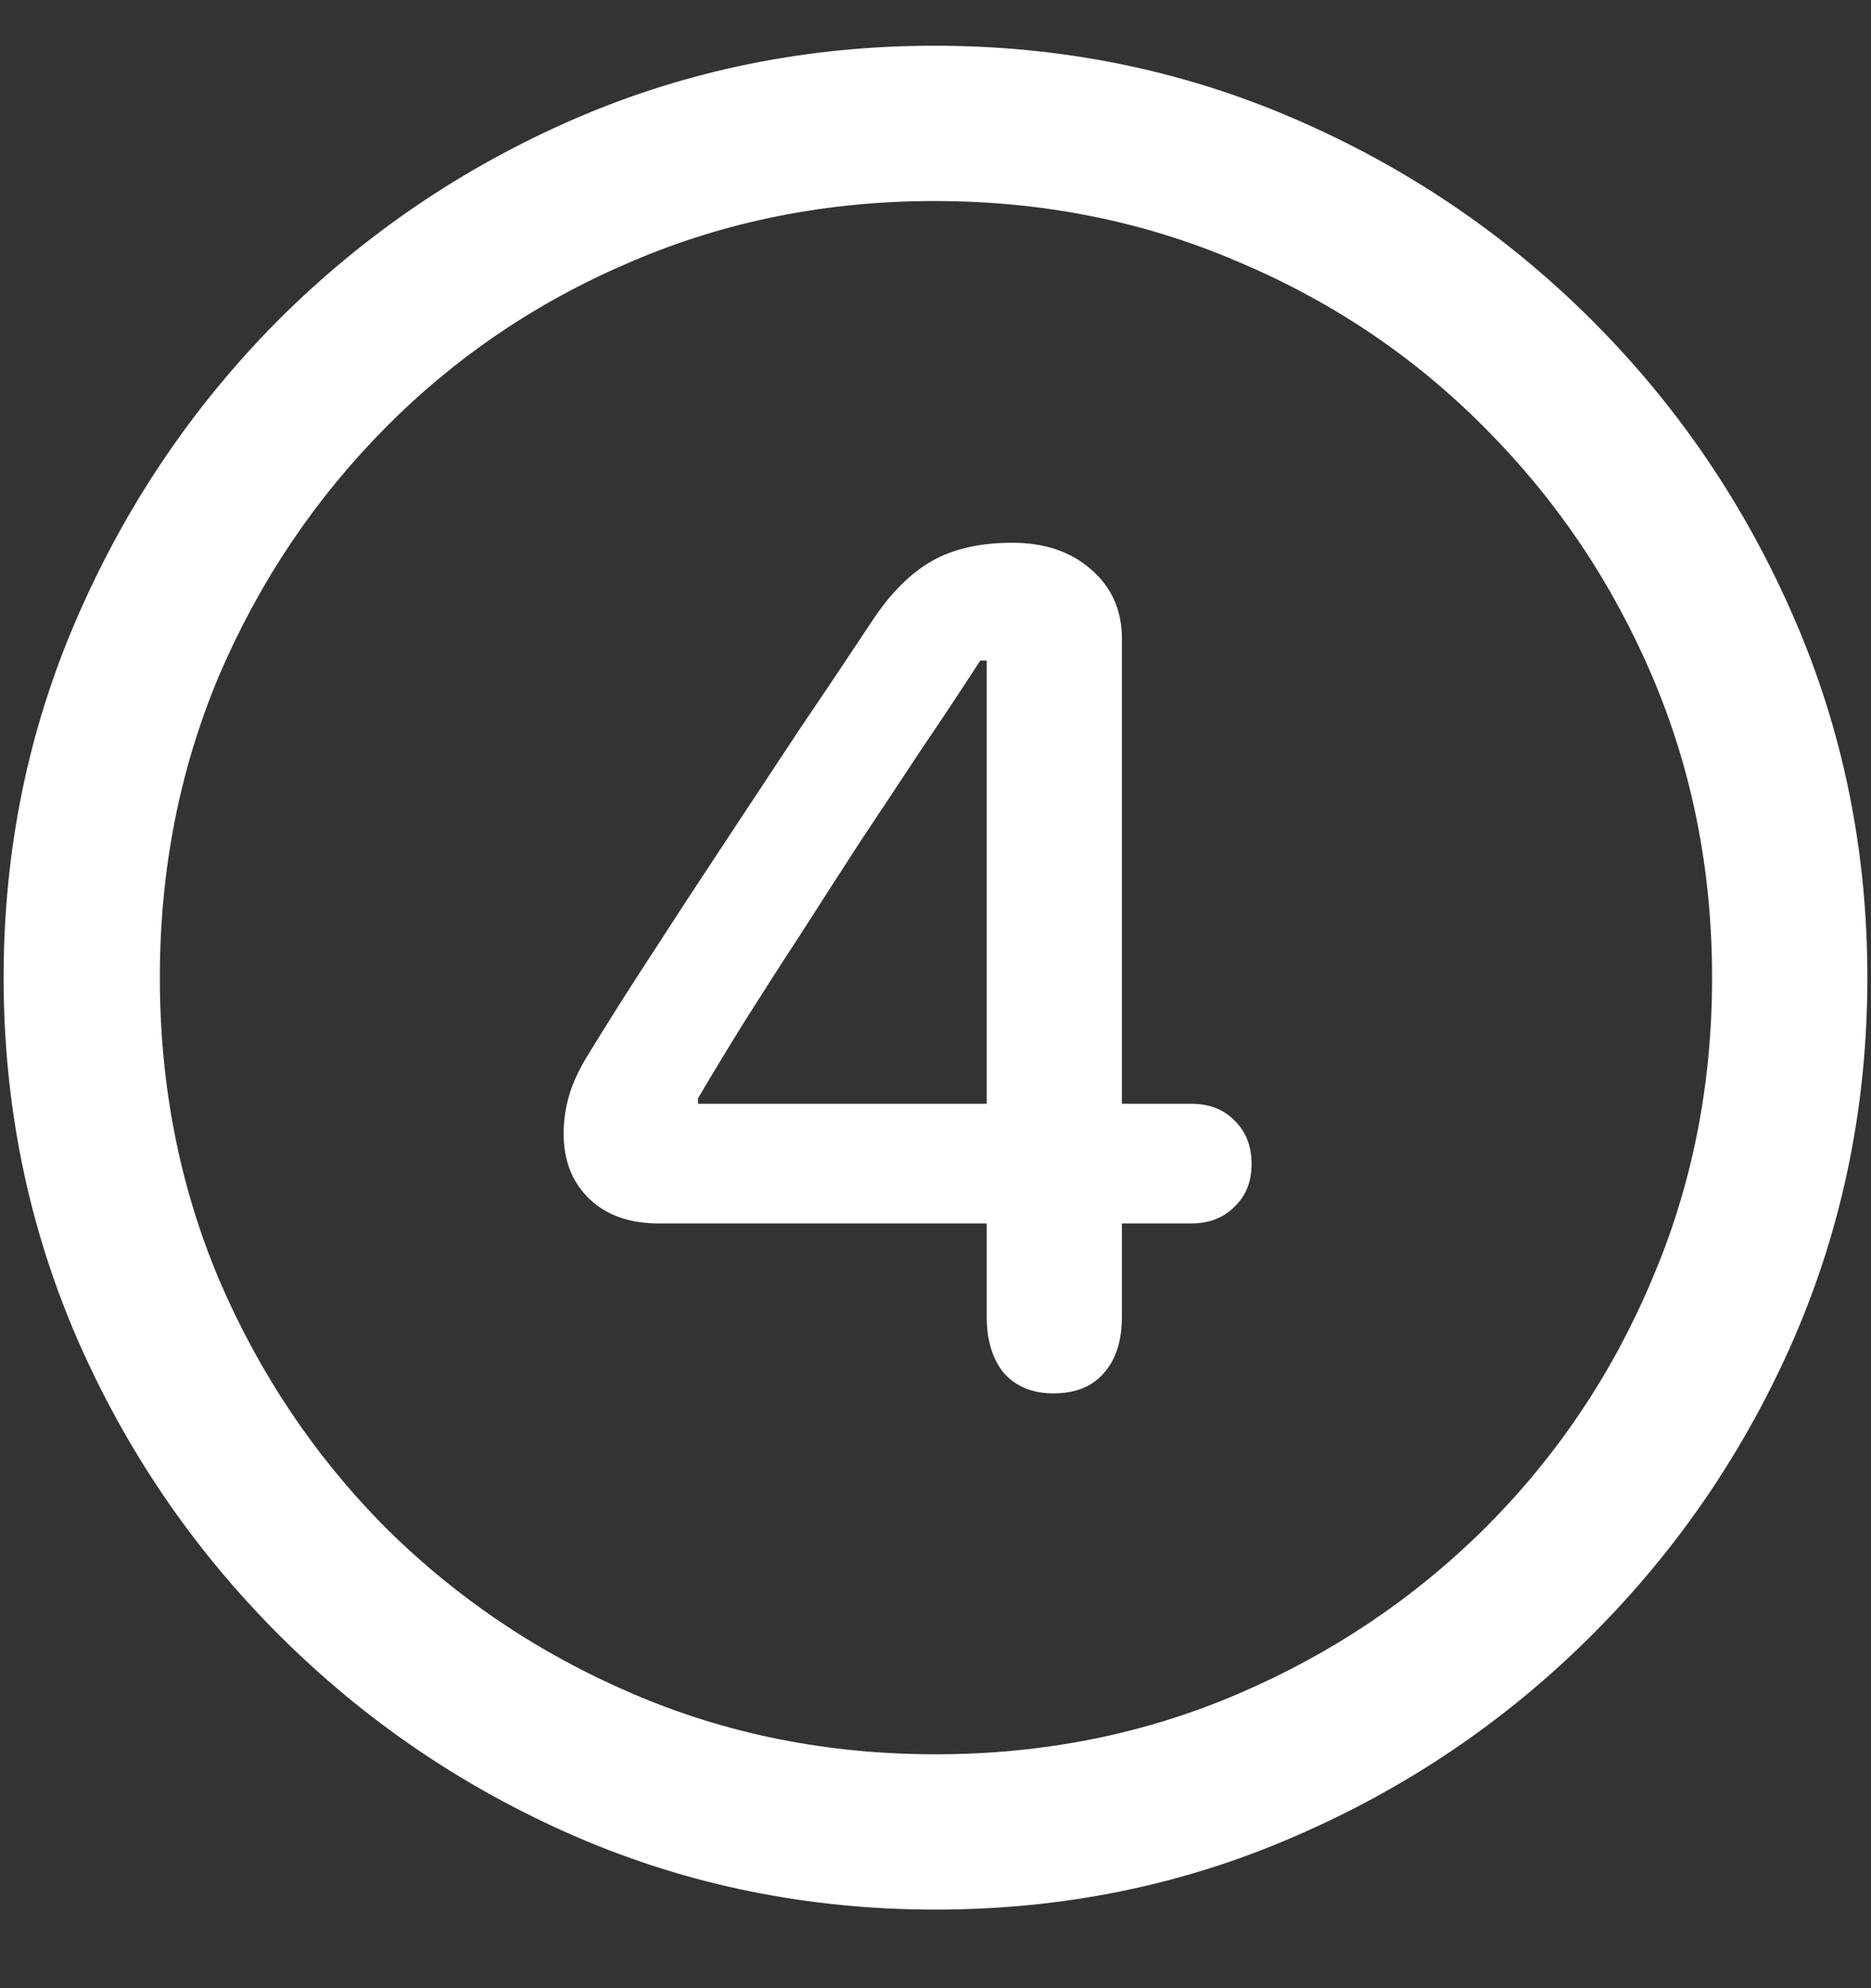 <svg width="16" height="17" viewBox="0 0 16 17" fill="none" xmlns="http://www.w3.org/2000/svg">
<rect x="0" y="0" width="16" height="17" fill="#333333" stroke="none"/>
<path d="M8 16.328C9.089 16.328 10.112 16.12 11.07 15.703C12.034 15.287 12.883 14.711 13.617 13.977C14.352 13.242 14.927 12.396 15.344 11.438C15.76 10.474 15.969 9.448 15.969 8.359C15.969 7.271 15.76 6.247 15.344 5.289C14.927 4.326 14.352 3.477 13.617 2.742C12.883 2.008 12.034 1.432 11.07 1.016C10.107 0.599 9.081 0.391 7.992 0.391C6.904 0.391 5.878 0.599 4.914 1.016C3.956 1.432 3.109 2.008 2.375 2.742C1.646 3.477 1.073 4.326 0.656 5.289C0.24 6.247 0.031 7.271 0.031 8.359C0.031 9.448 0.24 10.474 0.656 11.438C1.073 12.396 1.648 13.242 2.383 13.977C3.117 14.711 3.964 15.287 4.922 15.703C5.885 16.12 6.911 16.328 8 16.328ZM8 15C7.078 15 6.216 14.828 5.414 14.484C4.612 14.141 3.906 13.667 3.297 13.062C2.693 12.453 2.219 11.747 1.875 10.945C1.536 10.143 1.367 9.281 1.367 8.359C1.367 7.438 1.536 6.576 1.875 5.773C2.219 4.971 2.693 4.266 3.297 3.656C3.901 3.047 4.604 2.573 5.406 2.234C6.208 1.891 7.07 1.719 7.992 1.719C8.914 1.719 9.776 1.891 10.578 2.234C11.385 2.573 12.091 3.047 12.695 3.656C13.305 4.266 13.781 4.971 14.125 5.773C14.469 6.576 14.641 7.438 14.641 8.359C14.641 9.281 14.469 10.143 14.125 10.945C13.787 11.747 13.312 12.453 12.703 13.062C12.094 13.667 11.388 14.141 10.586 14.484C9.784 14.828 8.922 15 8 15ZM9.008 11.914C9.195 11.914 9.339 11.857 9.438 11.742C9.542 11.628 9.594 11.466 9.594 11.258V10.461H10.188C10.338 10.461 10.461 10.414 10.555 10.32C10.654 10.227 10.703 10.104 10.703 9.953C10.703 9.802 10.656 9.68 10.562 9.586C10.469 9.487 10.344 9.438 10.188 9.438H9.594V5.461C9.594 5.216 9.505 5.018 9.328 4.867C9.156 4.716 8.932 4.641 8.656 4.641C8.38 4.641 8.151 4.693 7.969 4.797C7.786 4.901 7.617 5.07 7.461 5.305C7.258 5.612 7.047 5.927 6.828 6.25C6.615 6.573 6.401 6.896 6.188 7.219C5.974 7.542 5.768 7.857 5.57 8.164C5.372 8.466 5.193 8.75 5.031 9.016C4.953 9.141 4.898 9.258 4.867 9.367C4.836 9.471 4.82 9.581 4.82 9.695C4.82 9.924 4.893 10.109 5.039 10.25C5.185 10.391 5.383 10.461 5.633 10.461H8.438V11.258C8.438 11.461 8.487 11.622 8.586 11.742C8.69 11.857 8.831 11.914 9.008 11.914ZM8.438 9.438H5.969V9.391C6.089 9.188 6.221 8.969 6.367 8.734C6.518 8.495 6.677 8.247 6.844 7.992C7.01 7.732 7.18 7.469 7.352 7.203C7.529 6.938 7.703 6.674 7.875 6.414C8.052 6.154 8.221 5.898 8.383 5.648H8.438V9.438Z" fill="white"/>
</svg>
